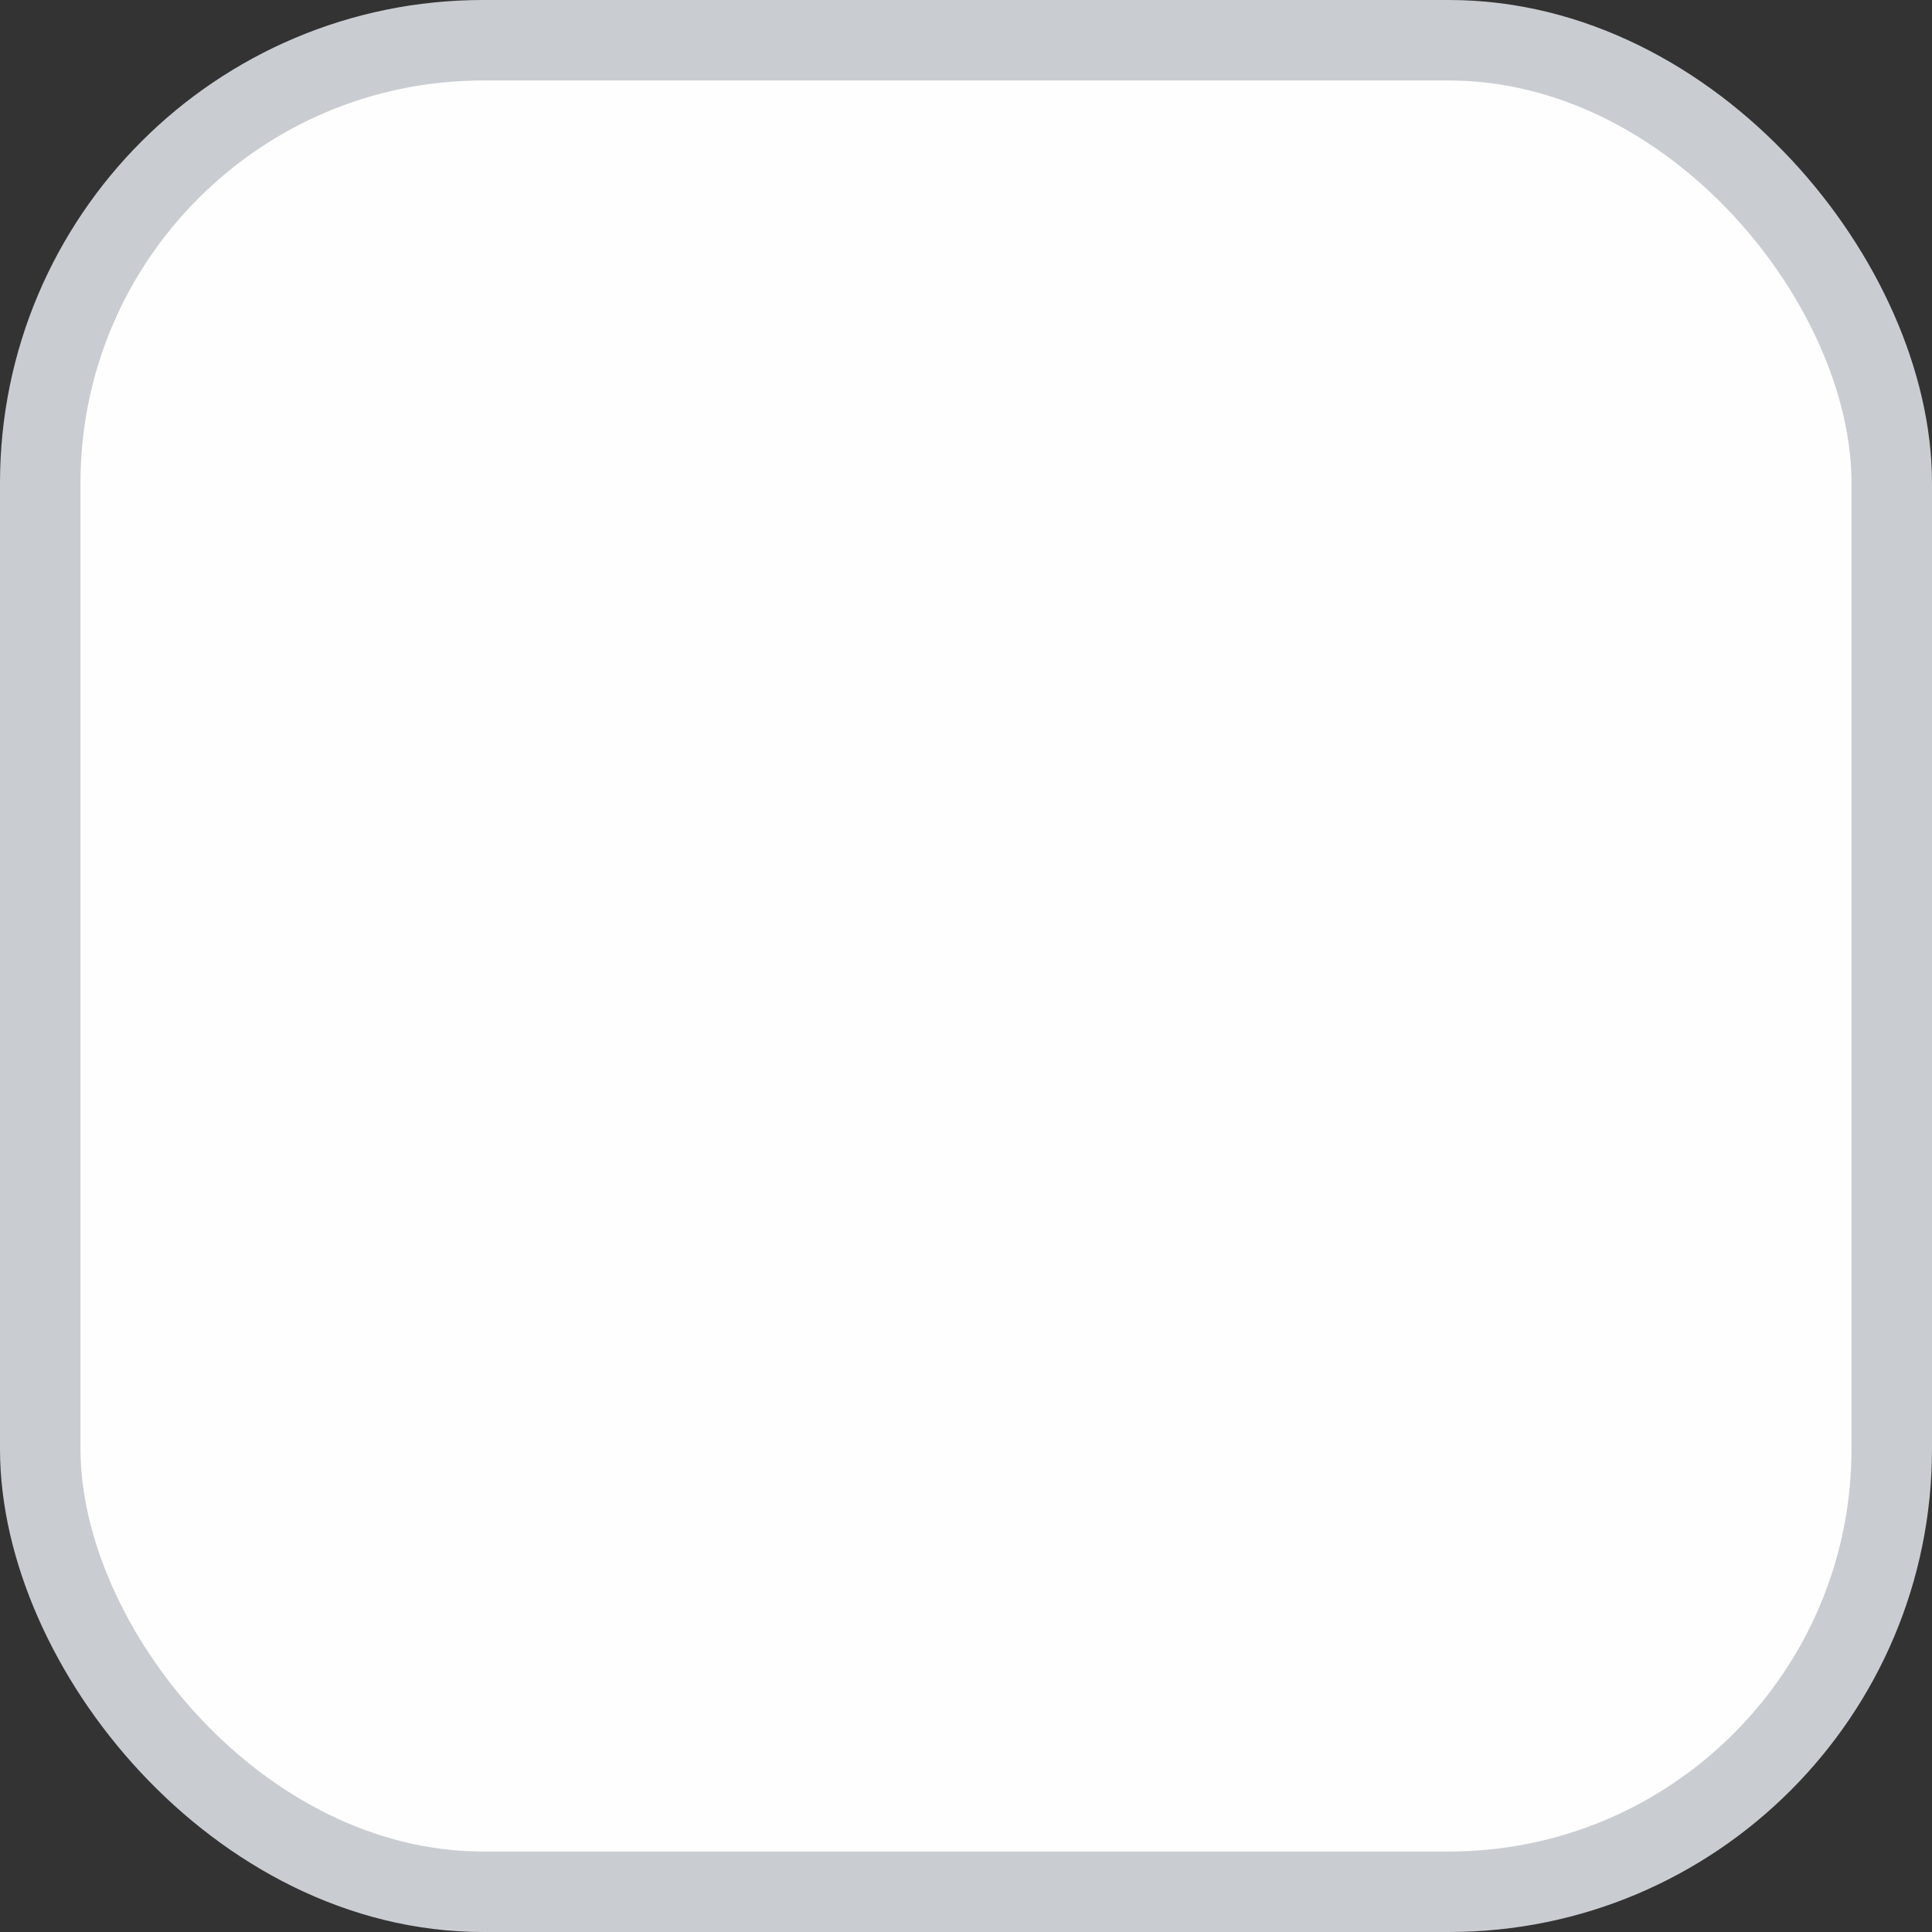<svg width="24" height="24" viewBox="0 0 24 24" fill="none" xmlns="http://www.w3.org/2000/svg">
<rect x="0" y="0" width="24" height="24" fill="#333333" stroke="none"/>
<g id="Check Box">
<rect id="Rectangle 6" x="0.5" y="0.5" width="23" height="23" rx="5.5" fill="#FEFEFE" stroke="#C9CDD2"/>
</g>
</svg>
